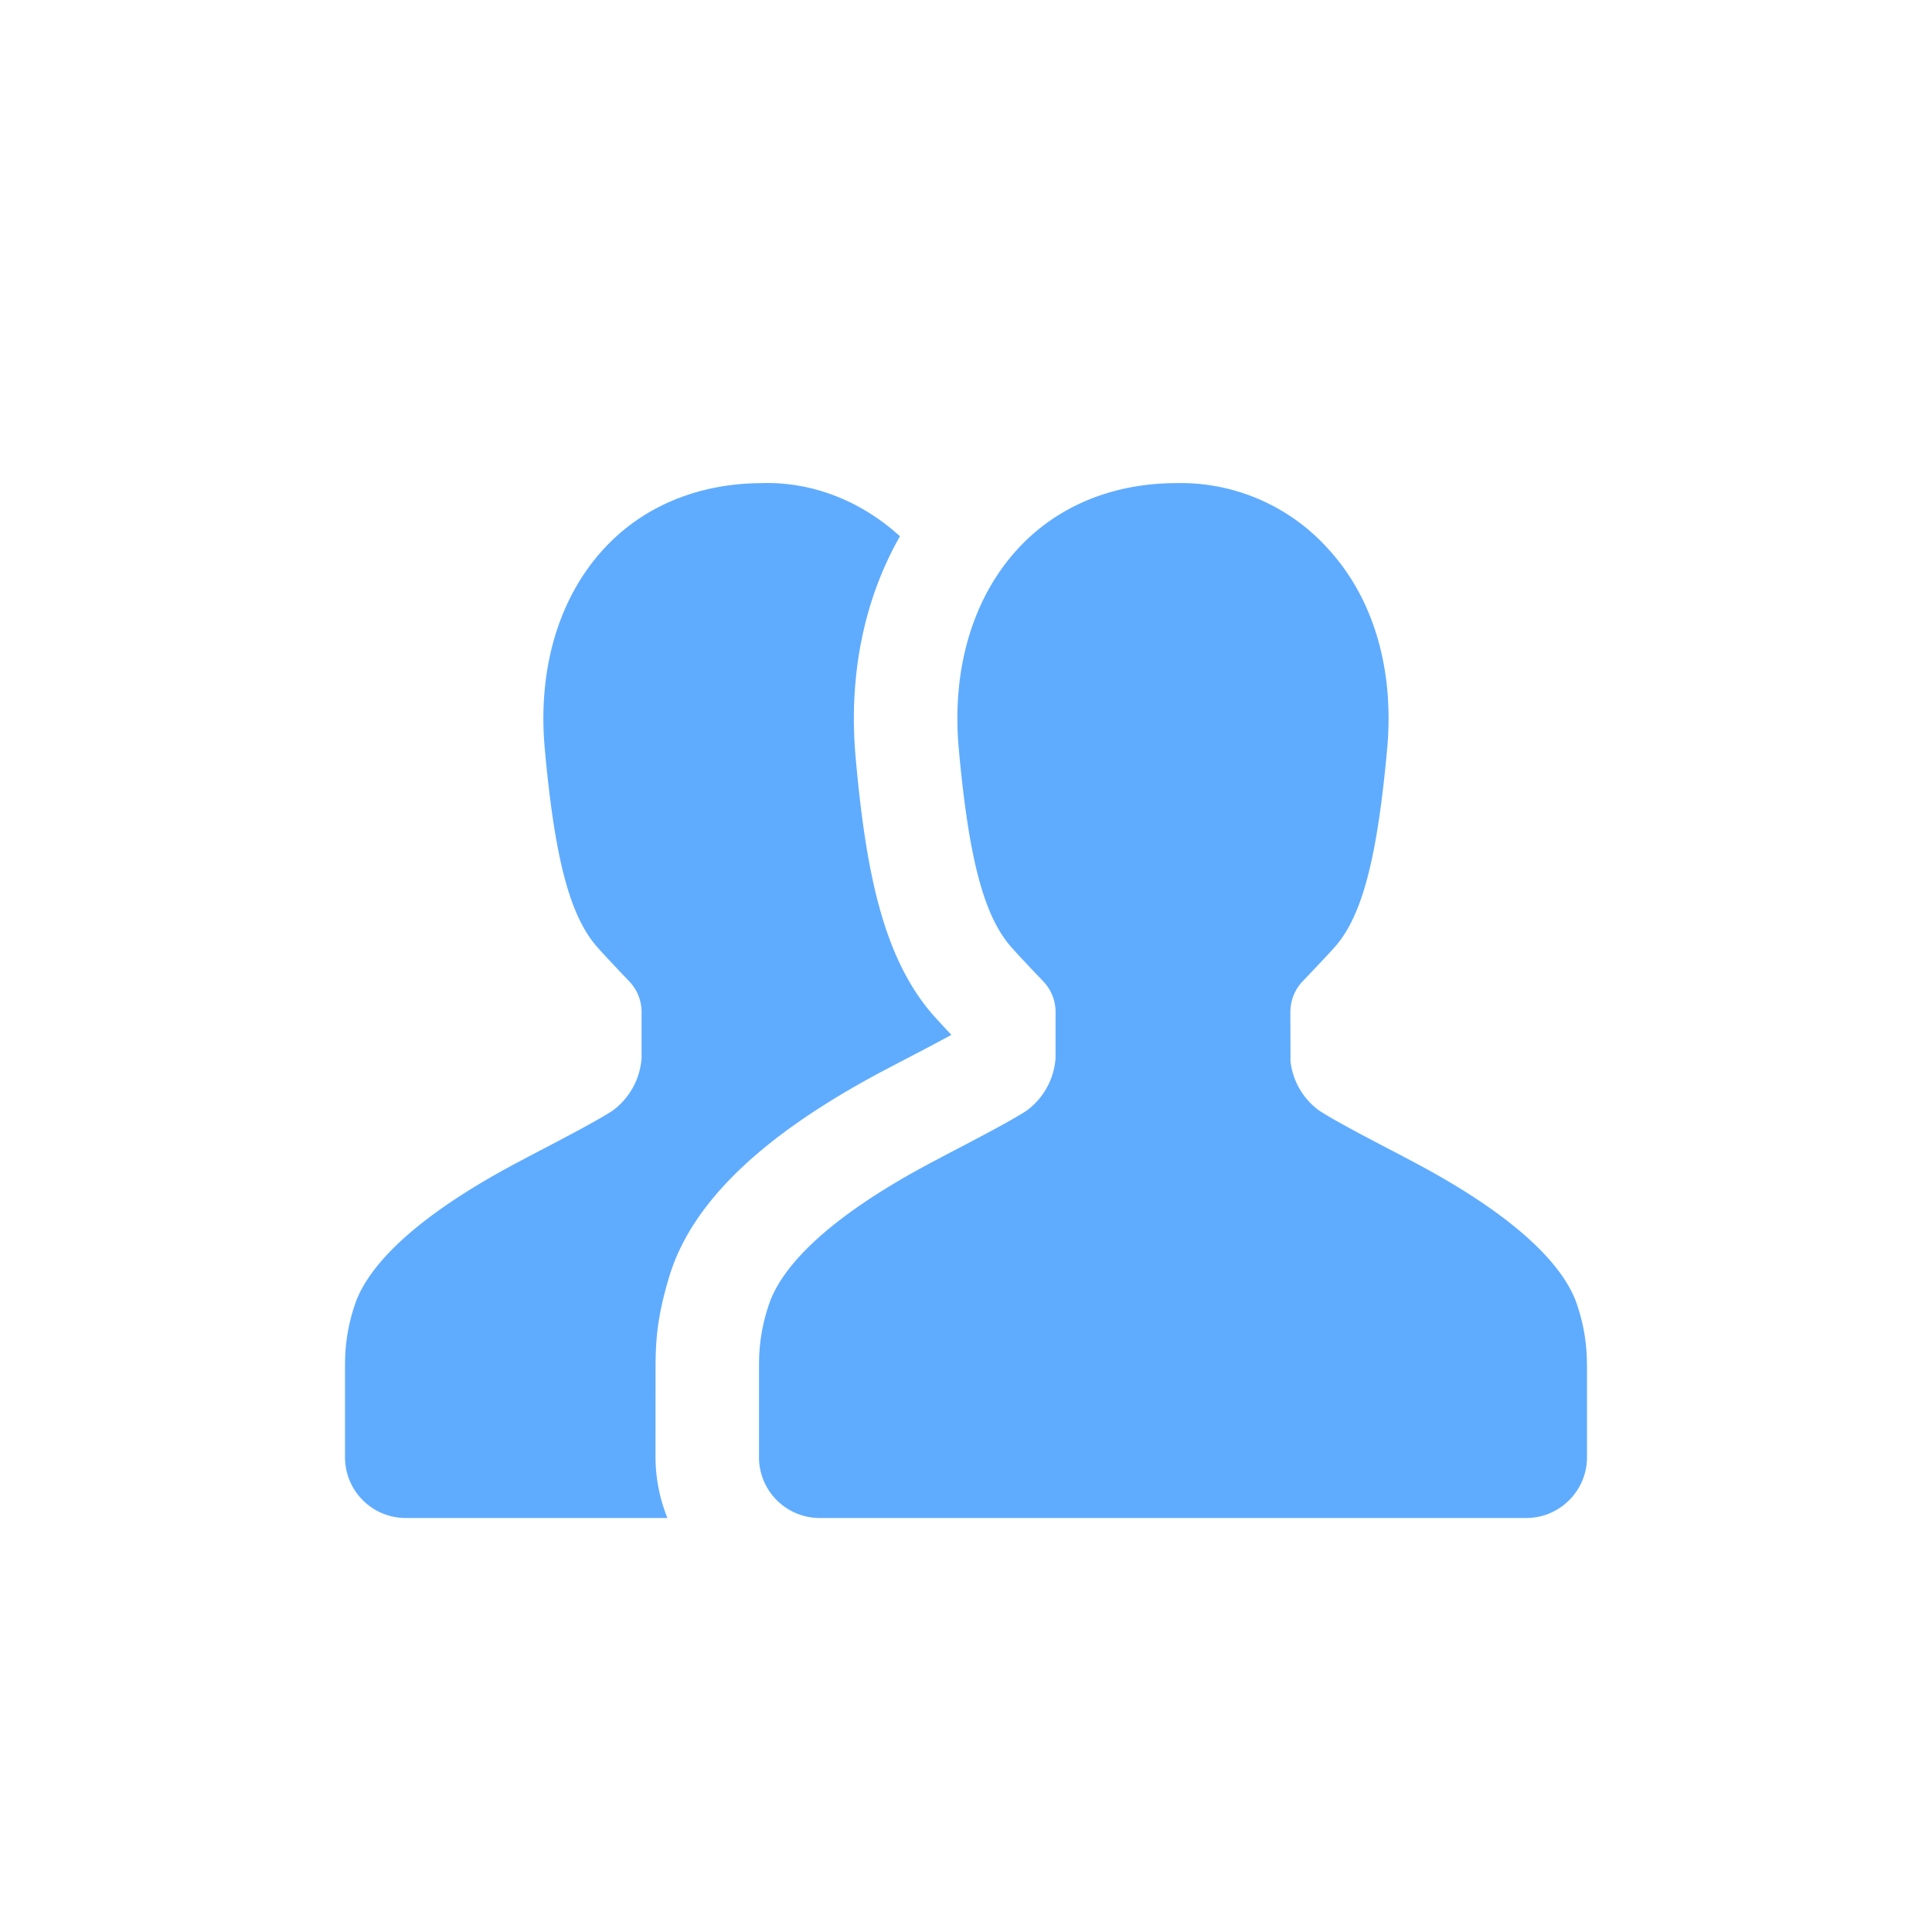 <svg xmlns="http://www.w3.org/2000/svg" width="28" height="28" viewBox="-4 -4 28 28" id="ic-20-menu-groups-5-facff" x="28" y="173"><path fill="#5FACFF" d="M9.022 11.403c.241-.126.544-.283.766-.405-.113-.12-.207-.223-.262-.284-.73-.833-.978-2.093-1.125-3.731-.107-1.188.12-2.296.642-3.211-.554-.504-1.264-.798-2.025-.77-.895.007-1.703.332-2.277.963-.649.713-.949 1.738-.846 2.884.144 1.591.363 2.424.759 2.875.08.091.266.29.467.5a.643.643 0 01.177.444v.668a1.035 1.035 0 01-.426.765c-.234.149-.656.371-1.157.632l-.12.064c-1.802.939-2.327 1.693-2.463 2.145a2.614 2.614 0 00-.131.851H1v1.326a.88.88 0 00.879.881h3.794a2.376 2.376 0 01-.173-.881l.001-1.342c.003-.408.036-.73.195-1.265.328-1.096 1.377-2.093 3.202-3.044l.124-.065zm9.977 4.39a2.664 2.664 0 00-.132-.851c-.136-.452-.66-1.206-2.463-2.145l-.114-.061c-.503-.262-.929-.485-1.168-.638a1.025 1.025 0 01-.419-.716l-.002-.714c0-.166.064-.326.176-.444.202-.211.388-.41.472-.504.392-.447.611-1.28.755-2.871.104-1.146-.196-2.171-.846-2.884a2.876 2.876 0 00-2.24-.963c-.895.007-1.703.332-2.277.963-.649.713-.949 1.738-.846 2.884.144 1.591.363 2.424.759 2.875.08.091.266.29.467.5a.643.643 0 01.177.444v.668a1.035 1.035 0 01-.426.765c-.234.149-.656.371-1.157.632l-.12.064c-1.802.939-2.327 1.693-2.463 2.145a2.614 2.614 0 00-.131.851H7v1.326a.88.88 0 00.879.881H18.12c.485 0 .88-.395.88-.881v-1.326h-.001z" fill-rule="evenodd"/></svg>